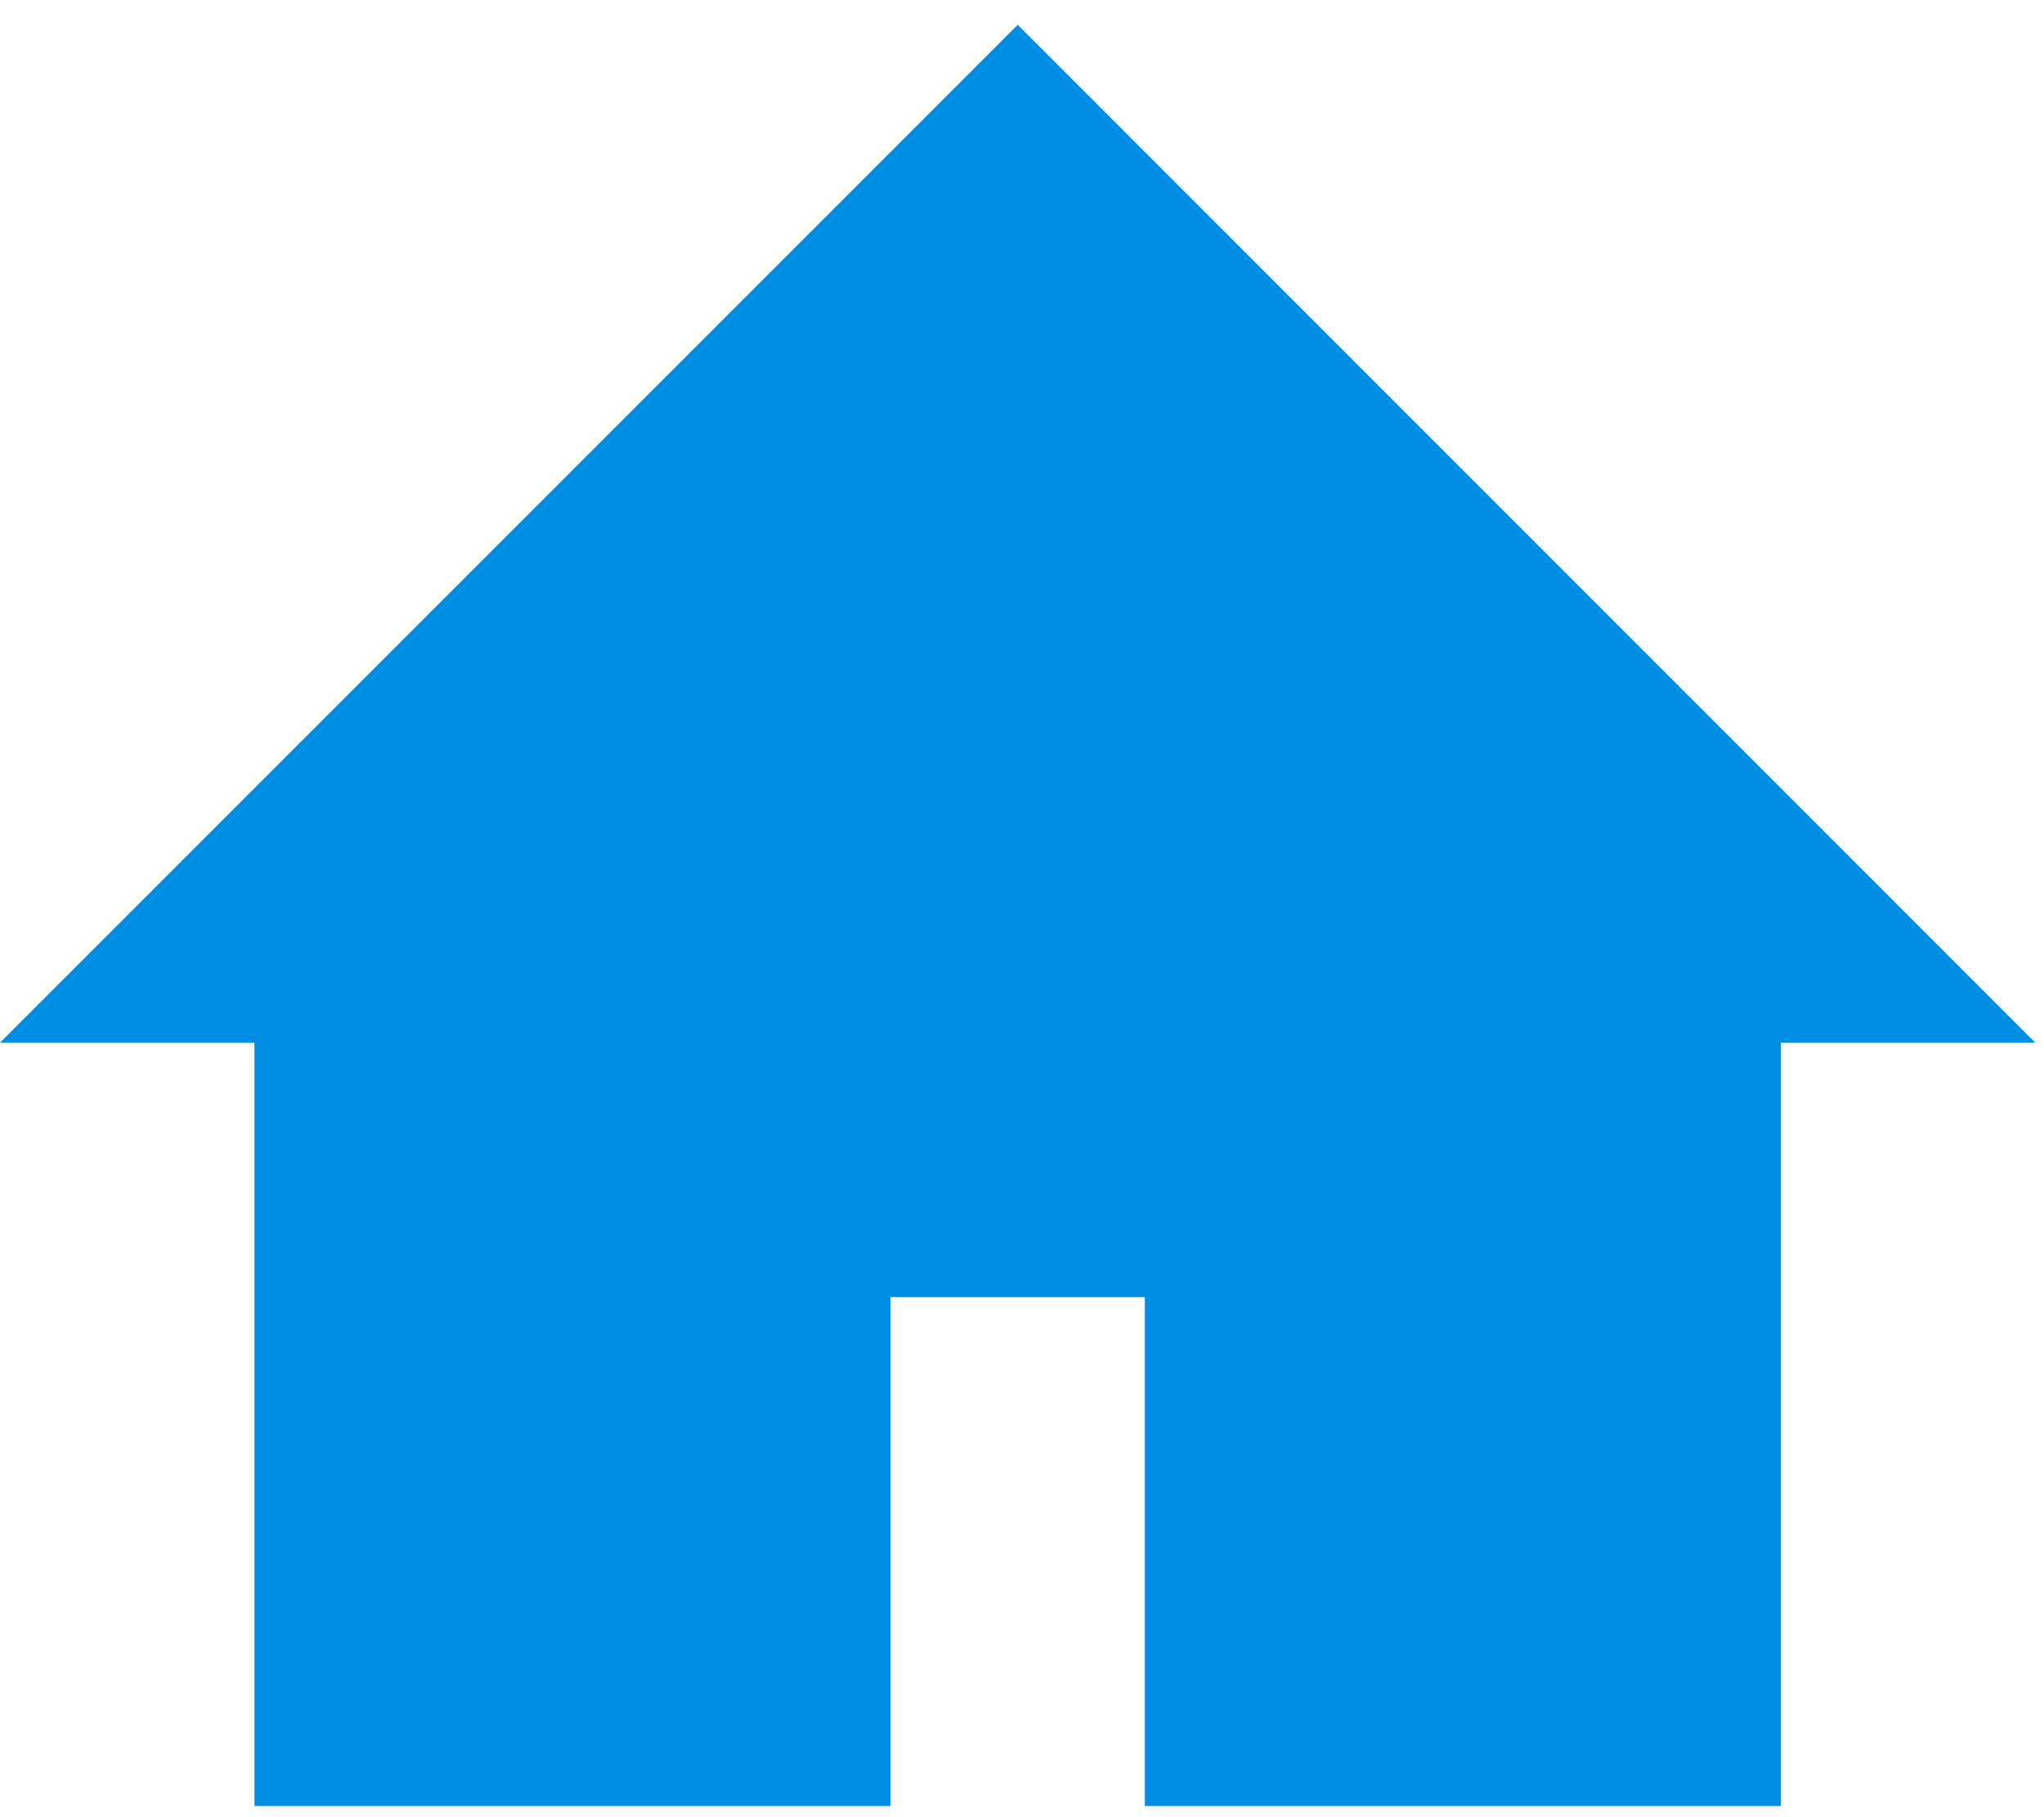 <?xml version="1.0" encoding="UTF-8"?>
<svg width="27px" height="24px" viewBox="0 0 27 24" version="1.1" xmlns="http://www.w3.org/2000/svg" xmlns:xlink="http://www.w3.org/1999/xlink">
    <!-- Generator: Sketch 50.2 (55047) - http://www.bohemiancoding.com/sketch -->
    <title>home-selected</title>
    <desc>Created with Sketch.</desc>
    <defs></defs>
    <g id="Page-1" stroke="none" stroke-width="1" fill="none" fill-rule="evenodd">
        <g id="Home---home-with-message" transform="translate(-23, -625)" fill="#008DE4" fill-rule="nonzero">
            <g id="home-selected" transform="translate(23, 625)">
                <polygon id="Shape" points="3.361 23.853 11.762 23.853 11.762 17.132 15.123 17.132 15.123 23.853 23.525 23.853 23.525 13.771 26.885 13.771 13.443 0.328 0 13.771 3.361 13.771"></polygon>
            </g>
        </g>
    </g>
</svg>